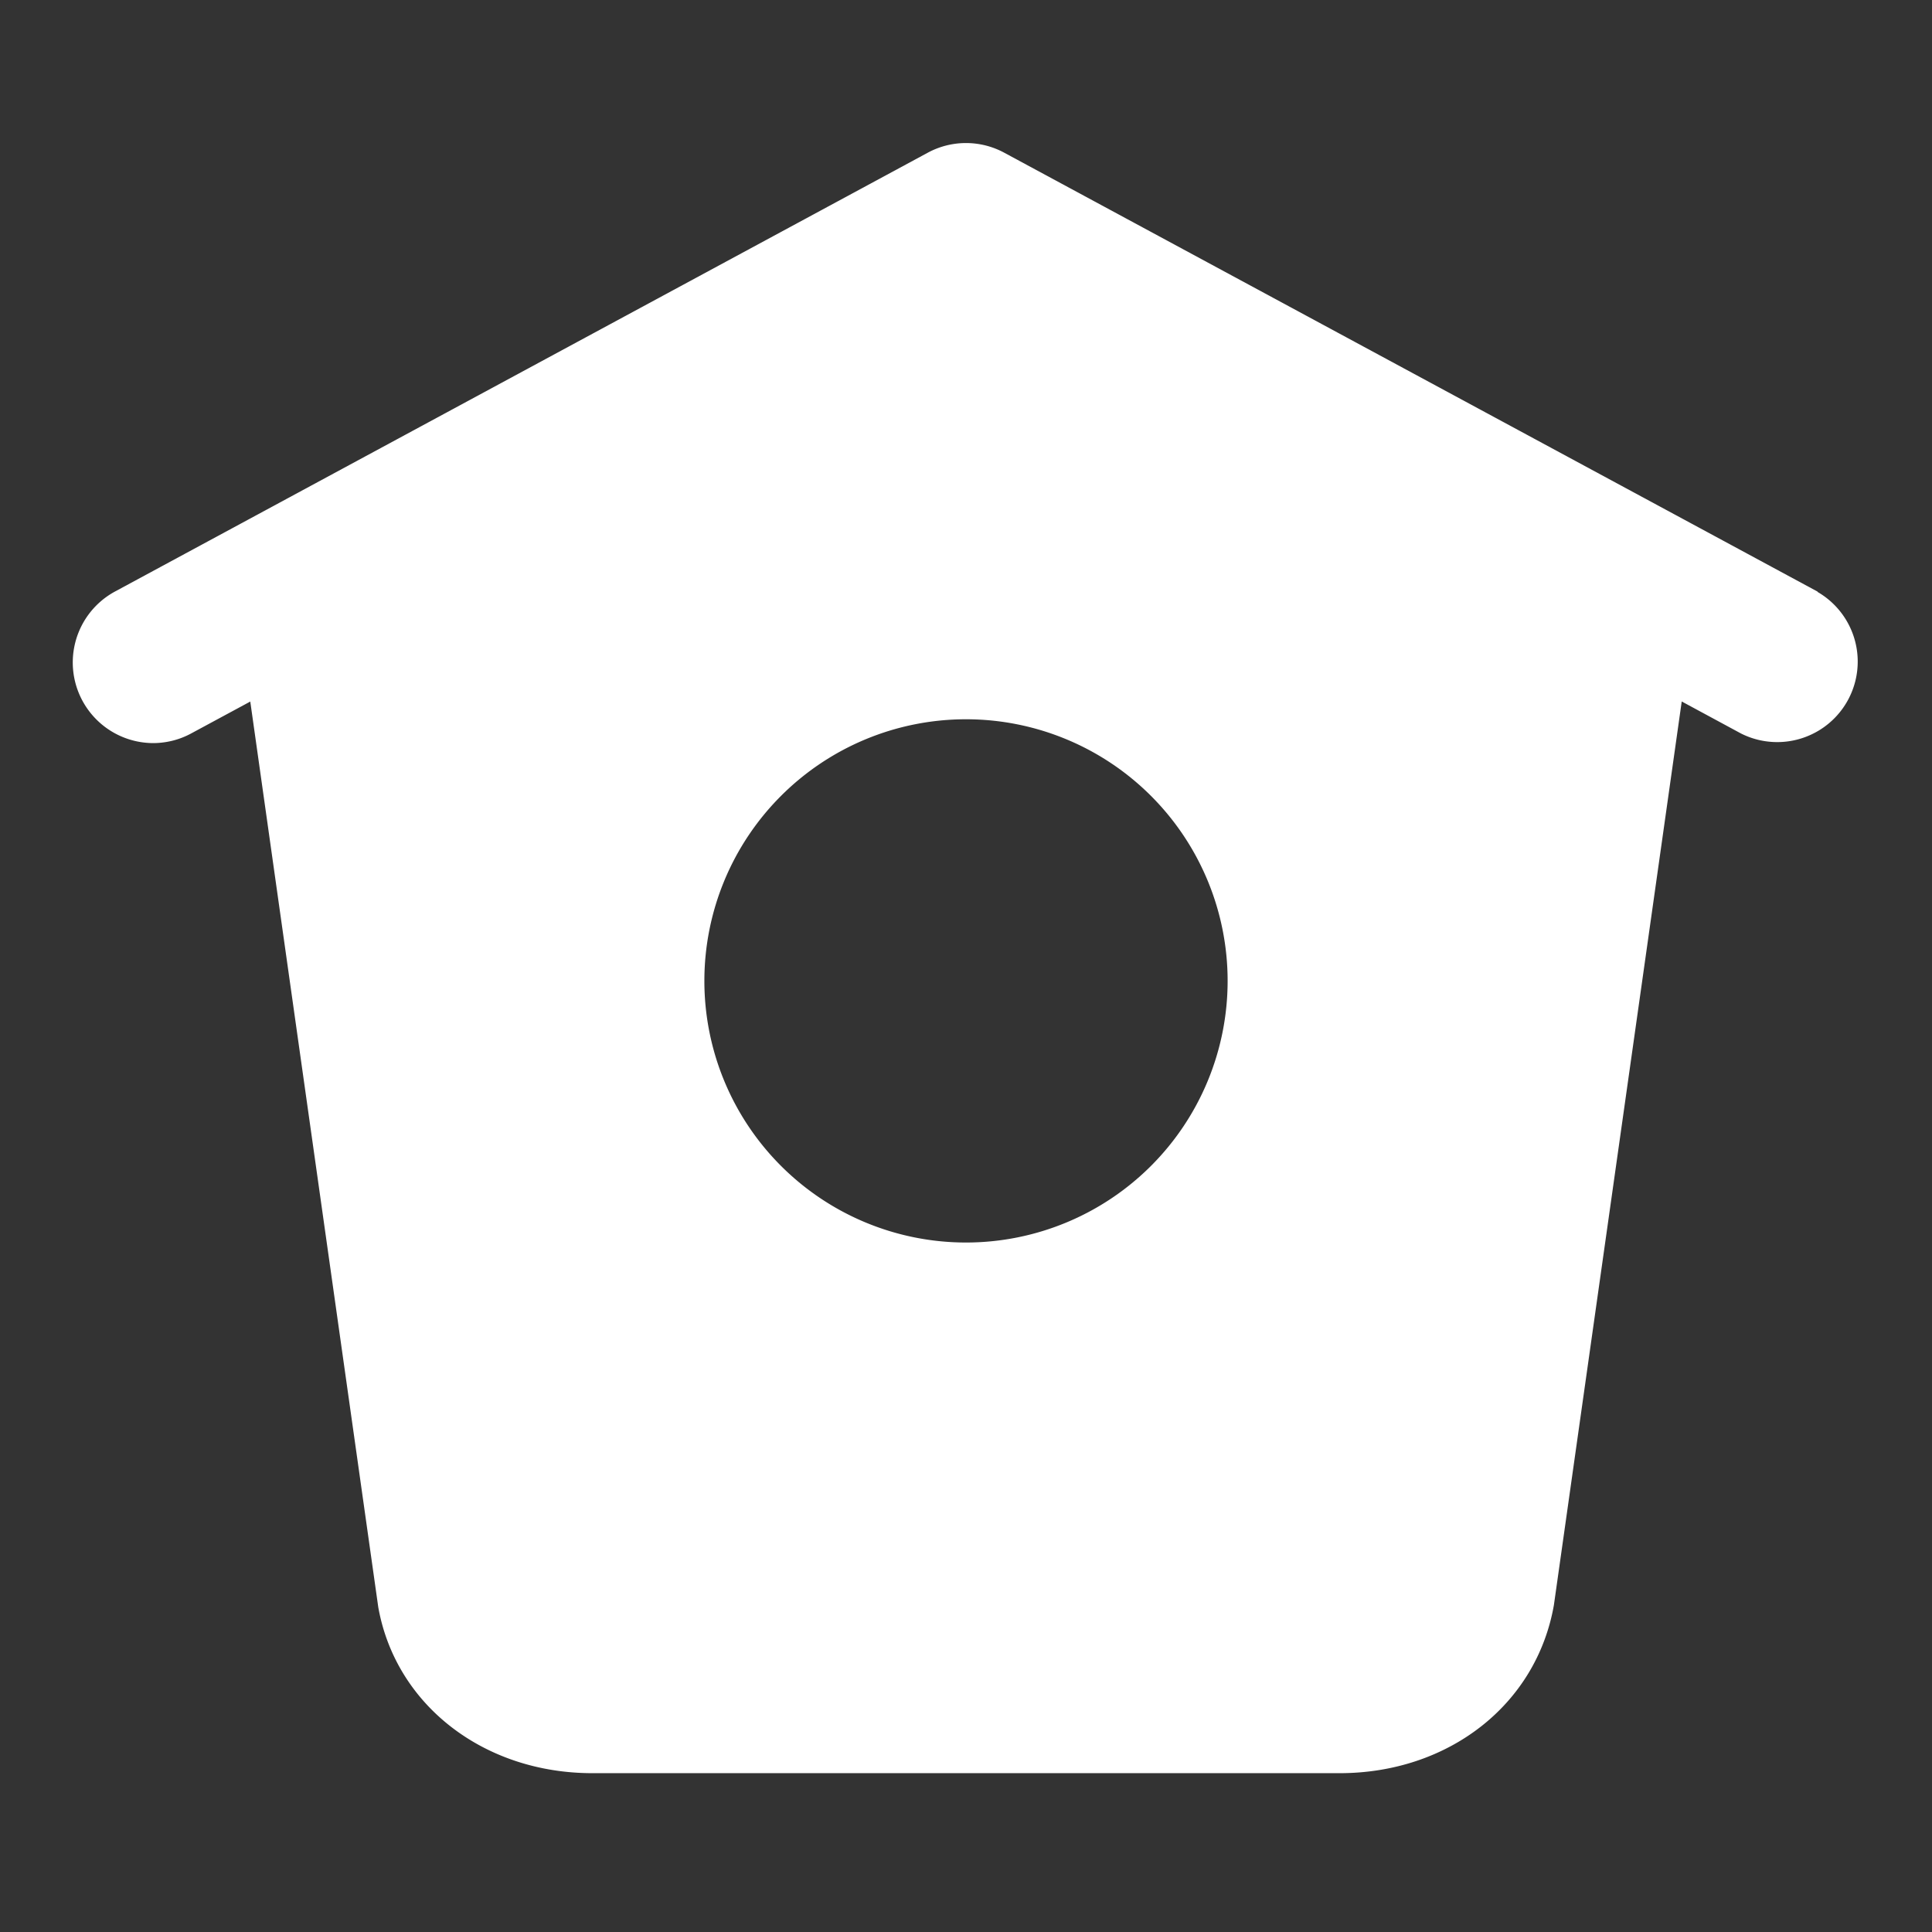 <svg xmlns="http://www.w3.org/2000/svg" fill="white" viewBox="0 0 24 24" aria-hidden="true">
    <rect x="0" y="0" width="24" height="24" fill="#333333" stroke="none"/>
    <path
        d="M22.58 7.35 12.475 1.897a1 1 0 0 0-.95 0L1.425 7.35A1.002 1.002 0 0 0 1.9 9.231c.16 0 .324-.038.475-.12l.734-.396 1.59 11.25c.216 1.214 1.31 2.062 2.66 2.062h9.282c1.35 0 2.444-.848 2.662-2.088l1.588-11.225.737.398a1 1 0 0 0 .95-1.759zM12 15.435a3.25 3.25 0 1 1 0-6.5 3.25 3.25 0 0 1 0 6.5z" />
</svg>